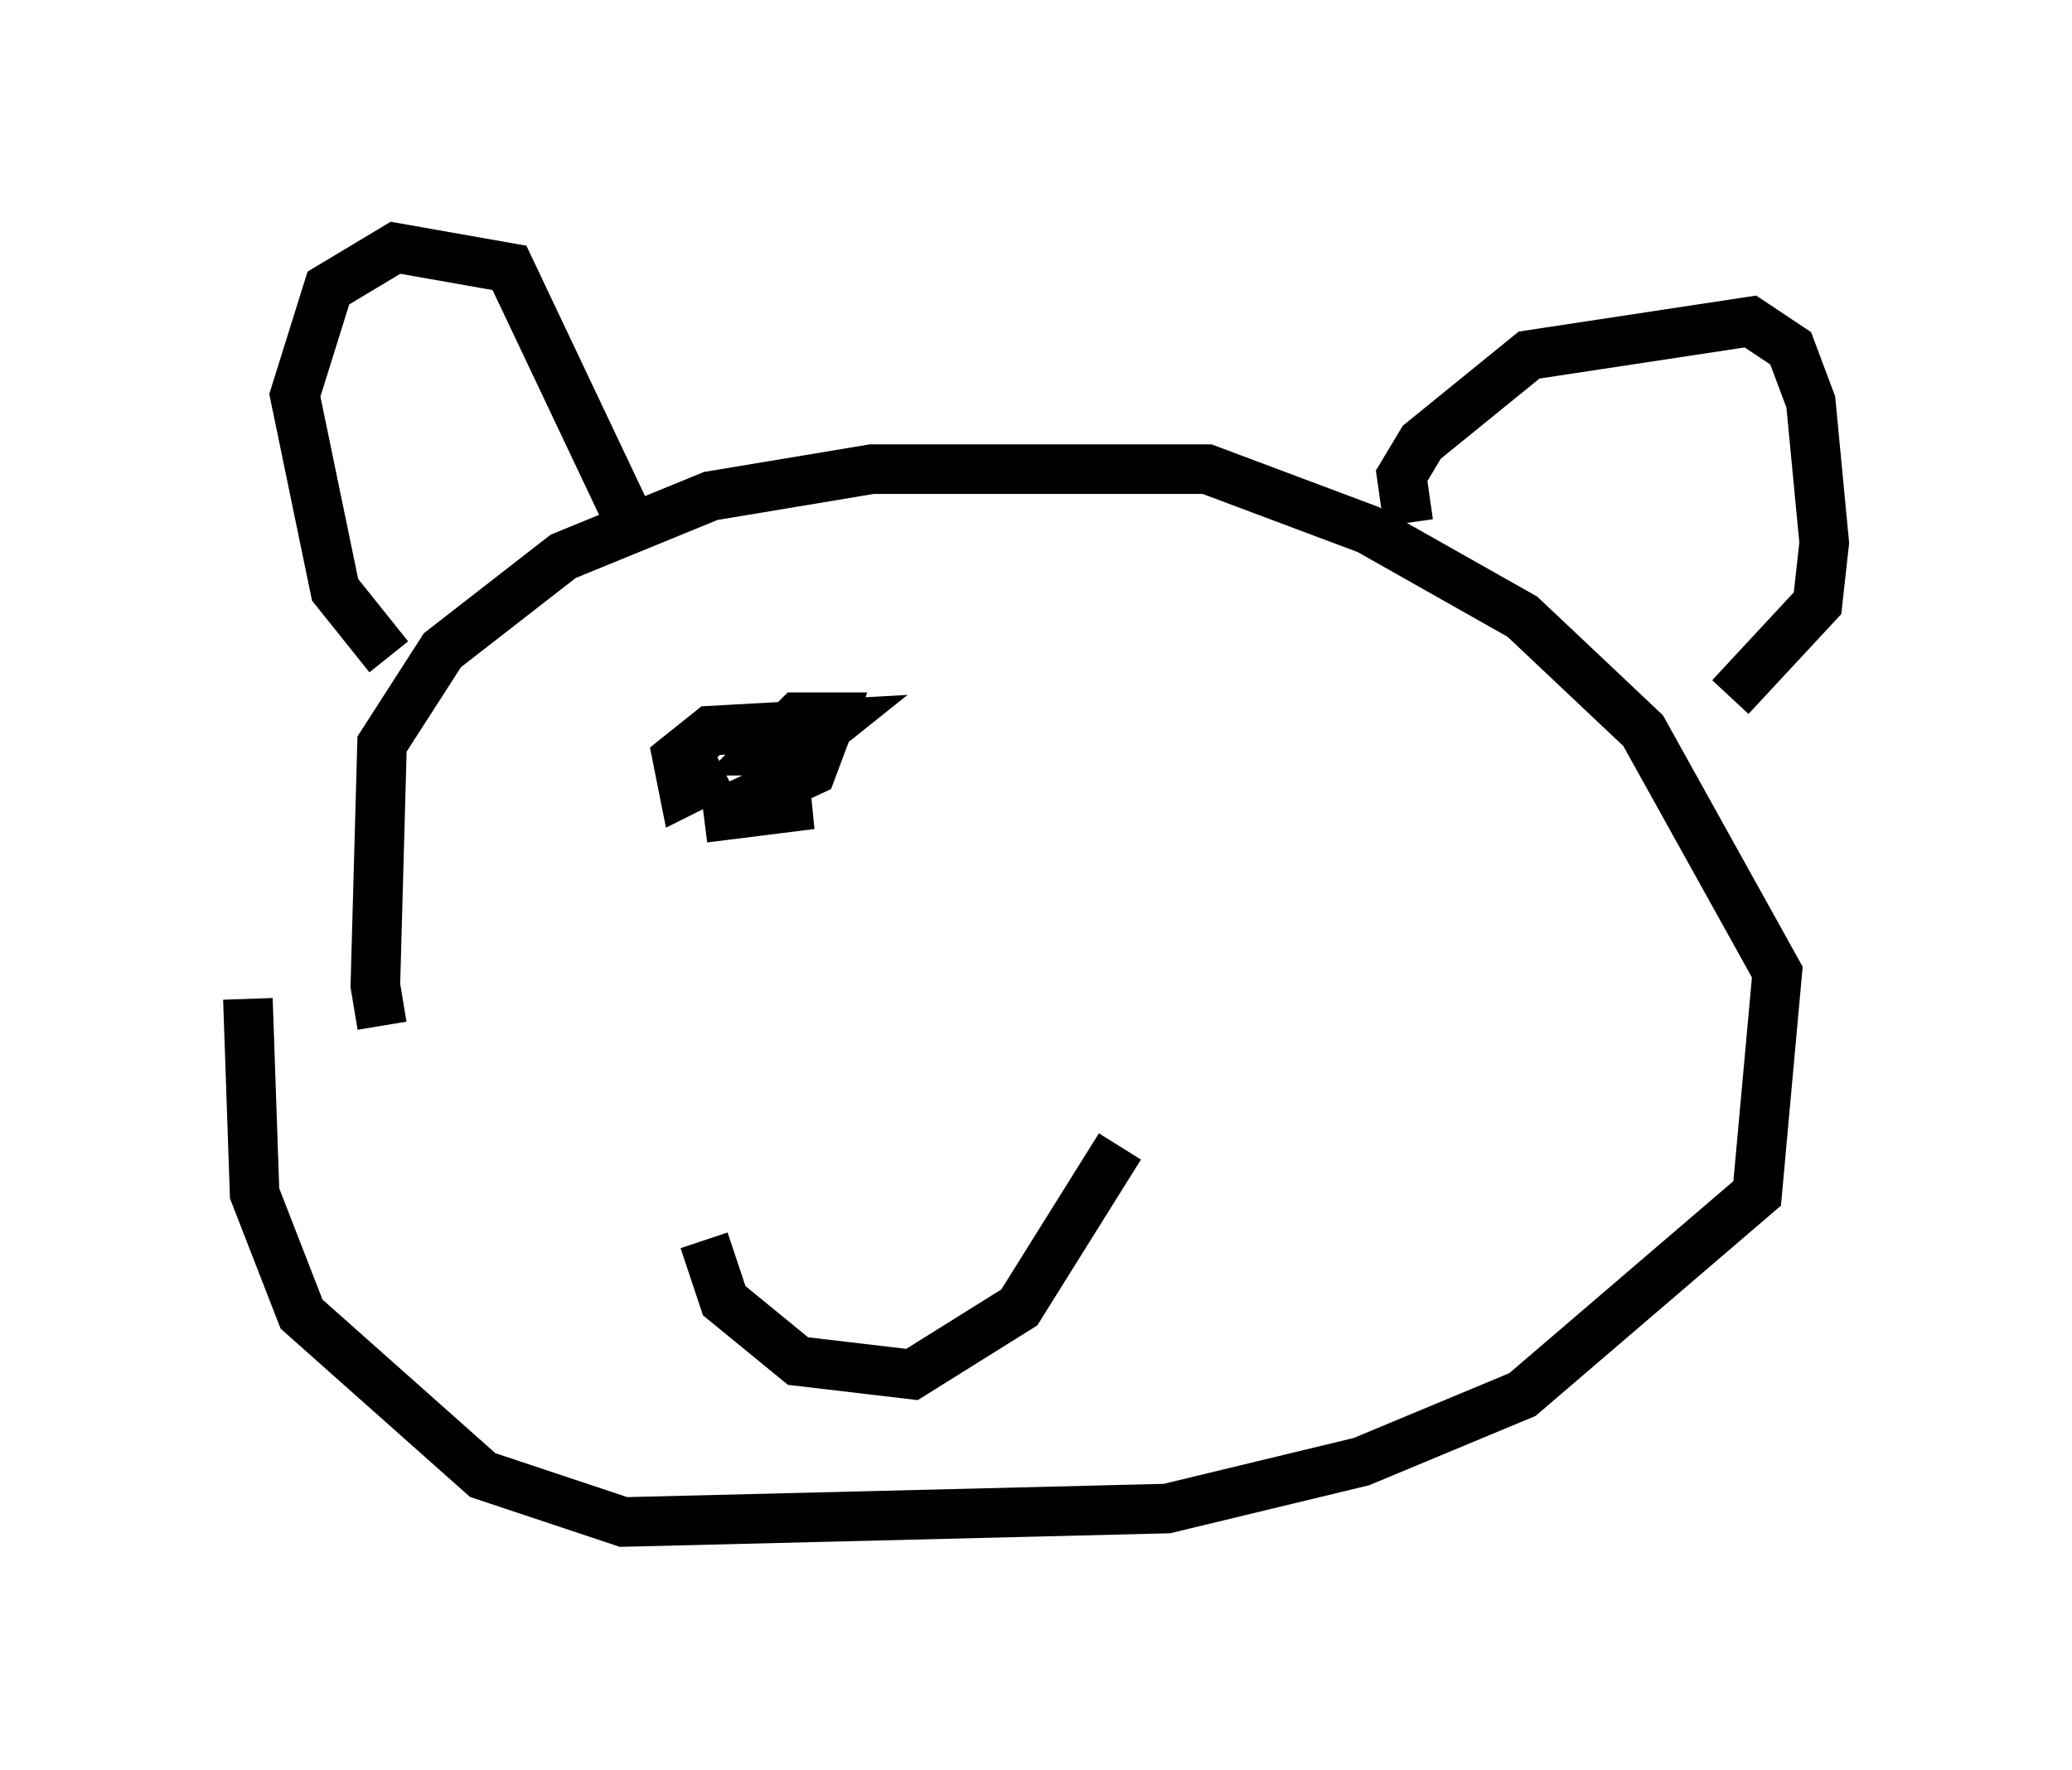 <?xml version="1.0" encoding="utf-8" ?>
<svg baseProfile="full" height="35.71" version="1.1" width="41.799" xmlns="http://www.w3.org/2000/svg" xmlns:ev="http://www.w3.org/2001/xml-events" xmlns:xlink="http://www.w3.org/1999/xlink"><defs /><rect fill="white" height="35.71" width="41.799" x="0" y="0" /><path d="M8.654, 20.967 m-0.947, -0.271 l-0.135, -0.812 0.135, -4.871 l1.218, -1.894 2.436, -1.894 l2.977, -1.218 3.248, -0.541 l6.766, 0.0 3.248, 1.218 l3.112, 1.759 2.436, 2.3 l2.706, 4.871 -0.406, 4.465 l-4.736, 4.059 -3.248, 1.353 l-3.924, 0.947 -10.961, 0.271 l-2.842, -0.947 -3.654, -3.248 l-0.947, -2.436 -0.135, -3.924 m2.842, -6.901 l-1.083, -1.353 -0.812, -3.924 l0.677, -2.165 1.353, -0.812 l2.3, 0.406 2.436, 5.142 m15.697, 0.0 l-0.135, -0.947 0.406, -0.677 l2.165, -1.759 4.465, -0.677 l0.812, 0.541 0.406, 1.083 l0.271, 2.842 -0.135, 1.218 l-1.759, 1.894 m-20.703, 10.961 l0.406, 1.218 1.488, 1.218 l2.3, 0.271 2.165, -1.353 l2.03, -3.248 m-7.984, -7.578 l-0.812, 0.406 -0.135, -0.677 l0.677, -0.541 2.436, -0.135 l-0.677, 0.541 -0.677, 0.0 l0.677, -0.677 0.677, 0.0 l-0.406, 1.083 -1.759, 0.812 l1.759, -0.135 -2.165, 0.271 " fill="none" stroke="black" stroke-width="1" /></svg>